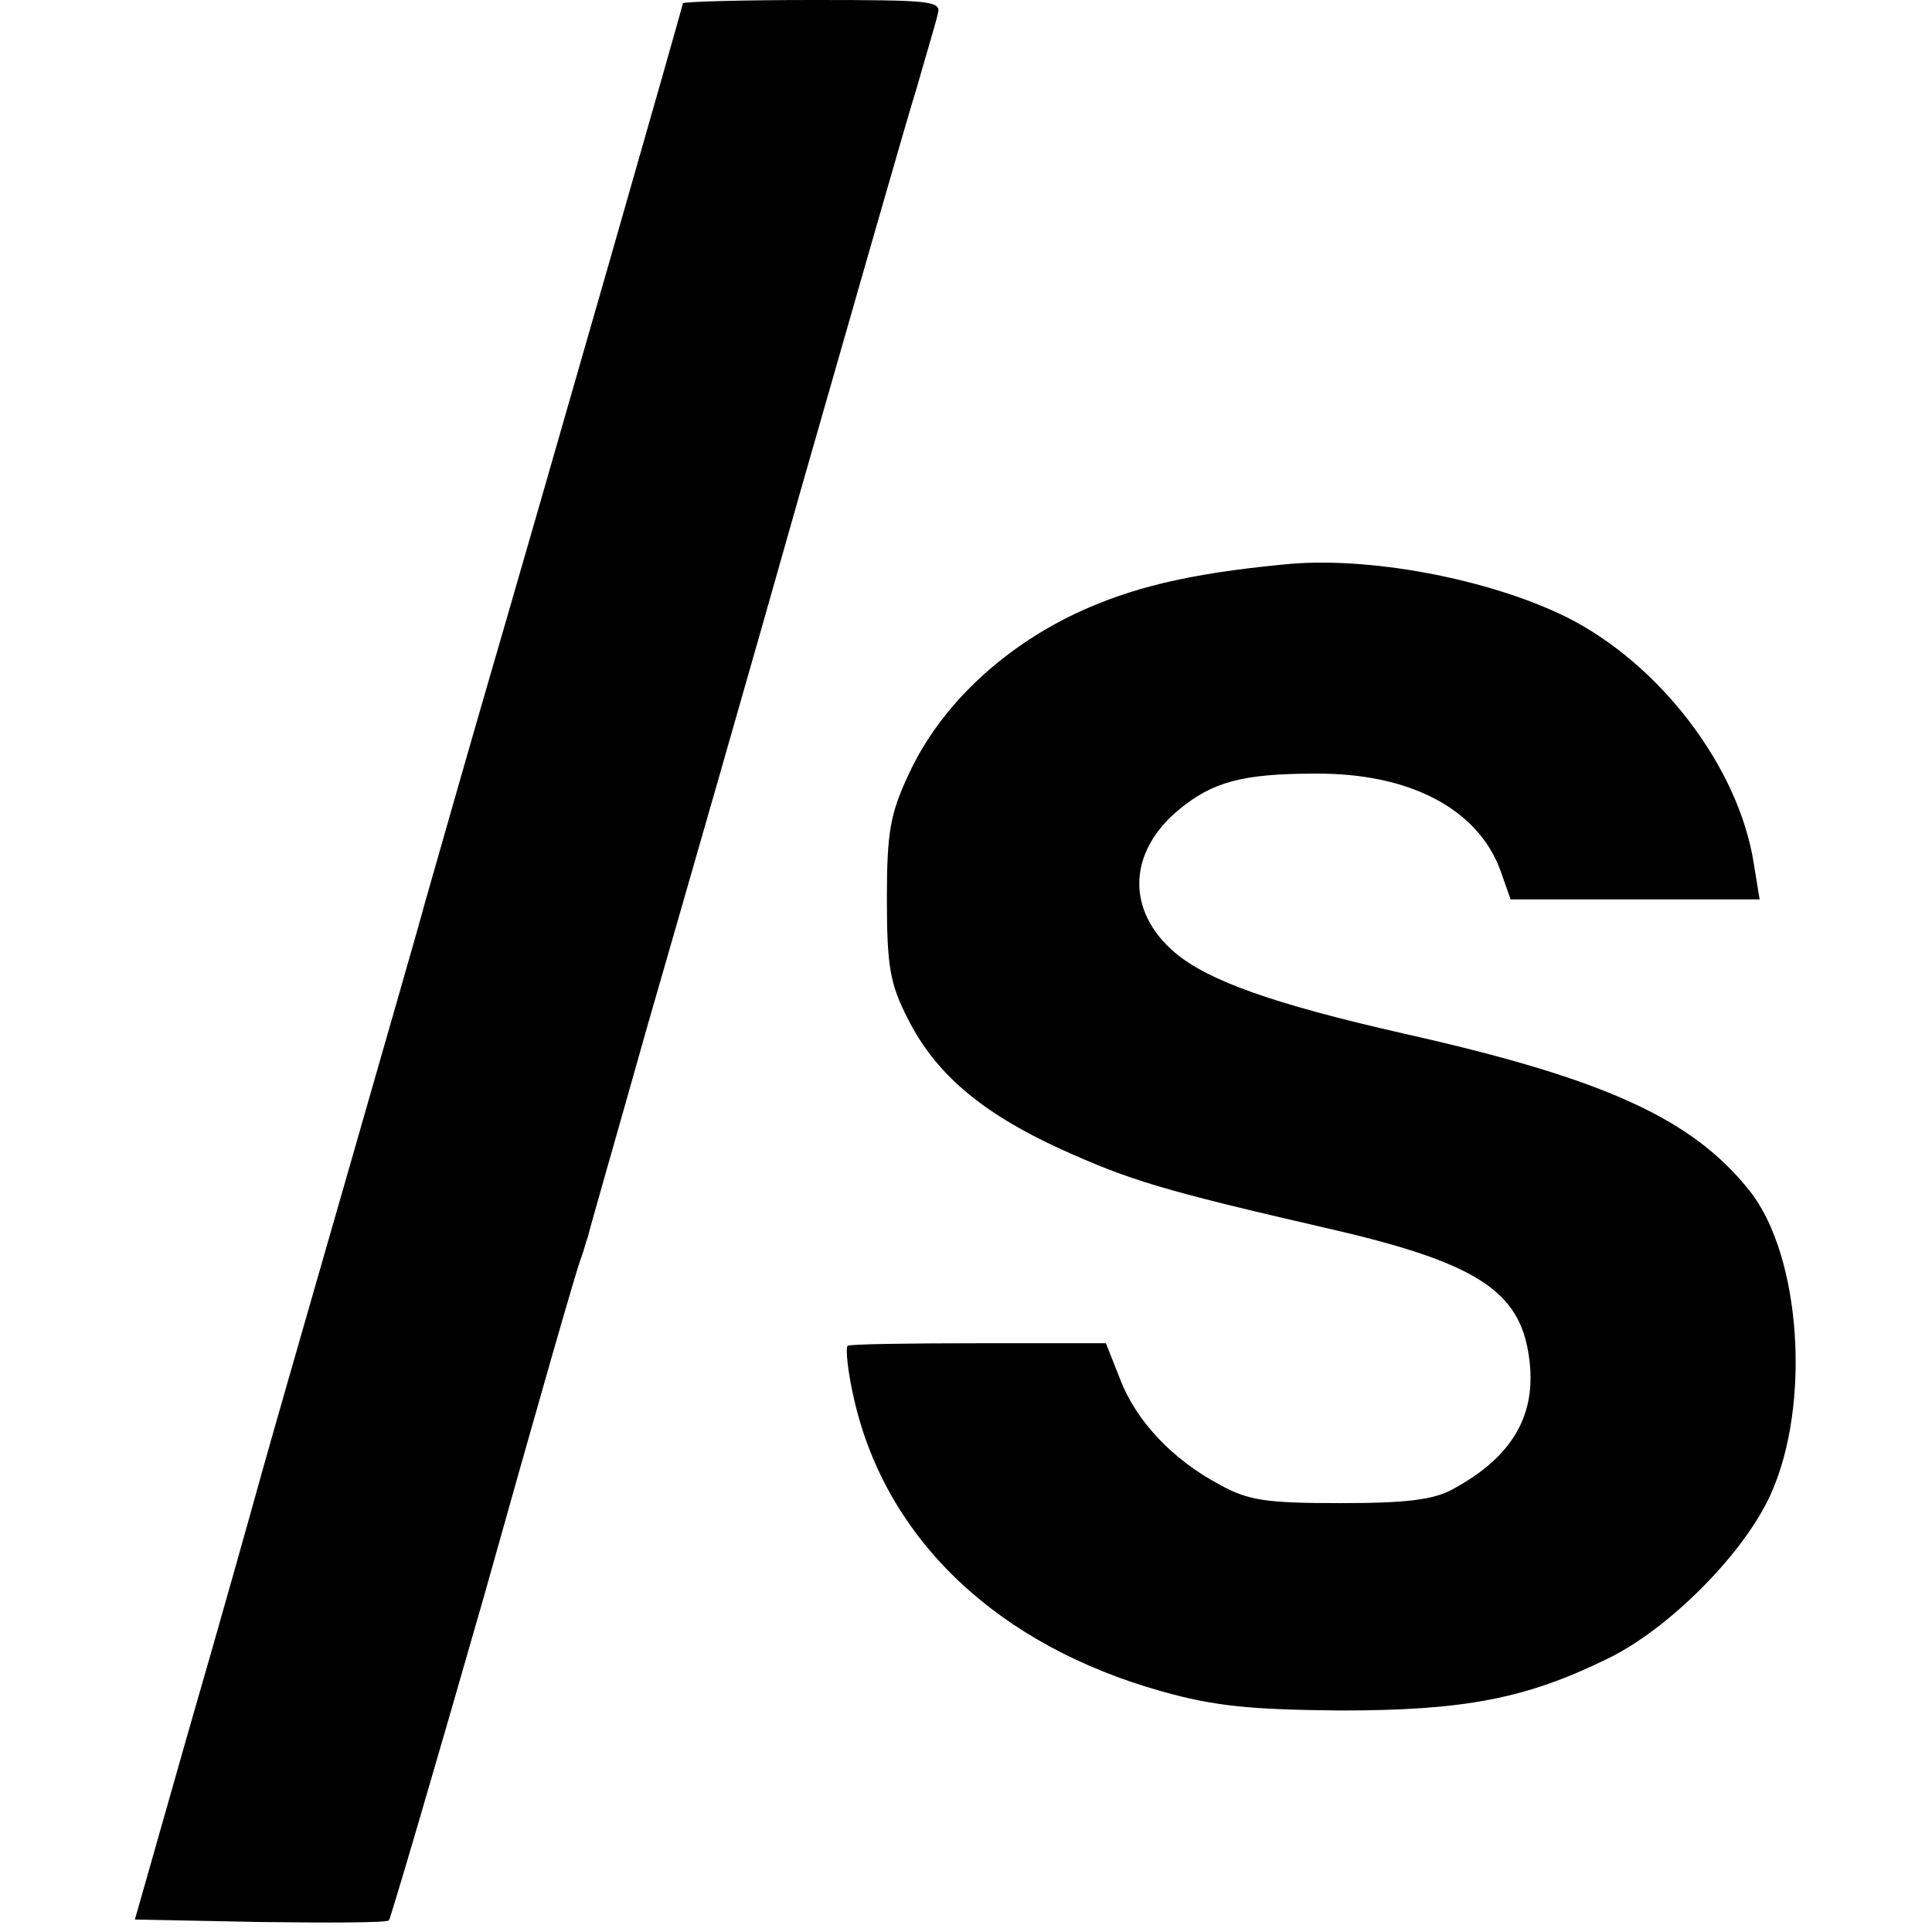 <?xml version="1.0" standalone="no"?>
<!DOCTYPE svg PUBLIC "-//W3C//DTD SVG 20010904//EN"
 "http://www.w3.org/TR/2001/REC-SVG-20010904/DTD/svg10.dtd">
<svg version="1.0" xmlns="http://www.w3.org/2000/svg"
 width="232pt" height="232pt" viewBox="0 0 232 232"
 preserveAspectRatio="xMidYMid meet">
<g transform="translate(0,232) scale(0.1,-0.1)"
fill="#000000" stroke="none">
<path d="M820 2316 c0 -3 -151 -531 -247 -861 -30 -104 -58 -203 -63 -220 -4
-16 -45 -158 -90 -315 -45 -157 -93 -323 -106 -370 -13 -47 -52 -186 -88 -310
l-64 -225 150 -3 c83 -1 153 -1 155 2 2 2 54 179 115 392 60 214 112 396 116
404 3 8 6 20 8 25 1 6 34 120 72 255 39 135 123 427 186 650 64 223 125 437
137 475 11 39 23 78 25 88 5 16 -7 17 -150 17 -86 0 -156 -2 -156 -4z"/>
<path d="M1540 1642 c-114 -11 -183 -28 -249 -59 -90 -43 -162 -112 -199 -191
-23 -49 -27 -70 -27 -152 0 -81 4 -102 25 -143 33 -66 88 -113 184 -157 82
-37 120 -49 320 -95 179 -41 231 -75 242 -154 10 -69 -19 -120 -91 -159 -23
-13 -56 -17 -135 -17 -89 0 -111 3 -145 22 -57 30 -101 77 -120 127 l-17 43
-151 0 c-84 0 -155 -1 -159 -3 -3 -2 0 -32 8 -66 39 -168 173 -294 369 -349
64 -18 107 -22 215 -23 148 0 222 14 320 62 73 35 164 126 196 197 49 107 37
287 -25 365 -69 87 -175 135 -416 189 -154 35 -234 63 -274 97 -59 50 -57 121
5 172 40 33 76 43 163 43 113 1 196 -42 223 -117 l12 -34 149 0 150 0 -7 43
c-18 116 -113 240 -225 296 -93 46 -240 74 -341 63z"/>
</g>
</svg>

